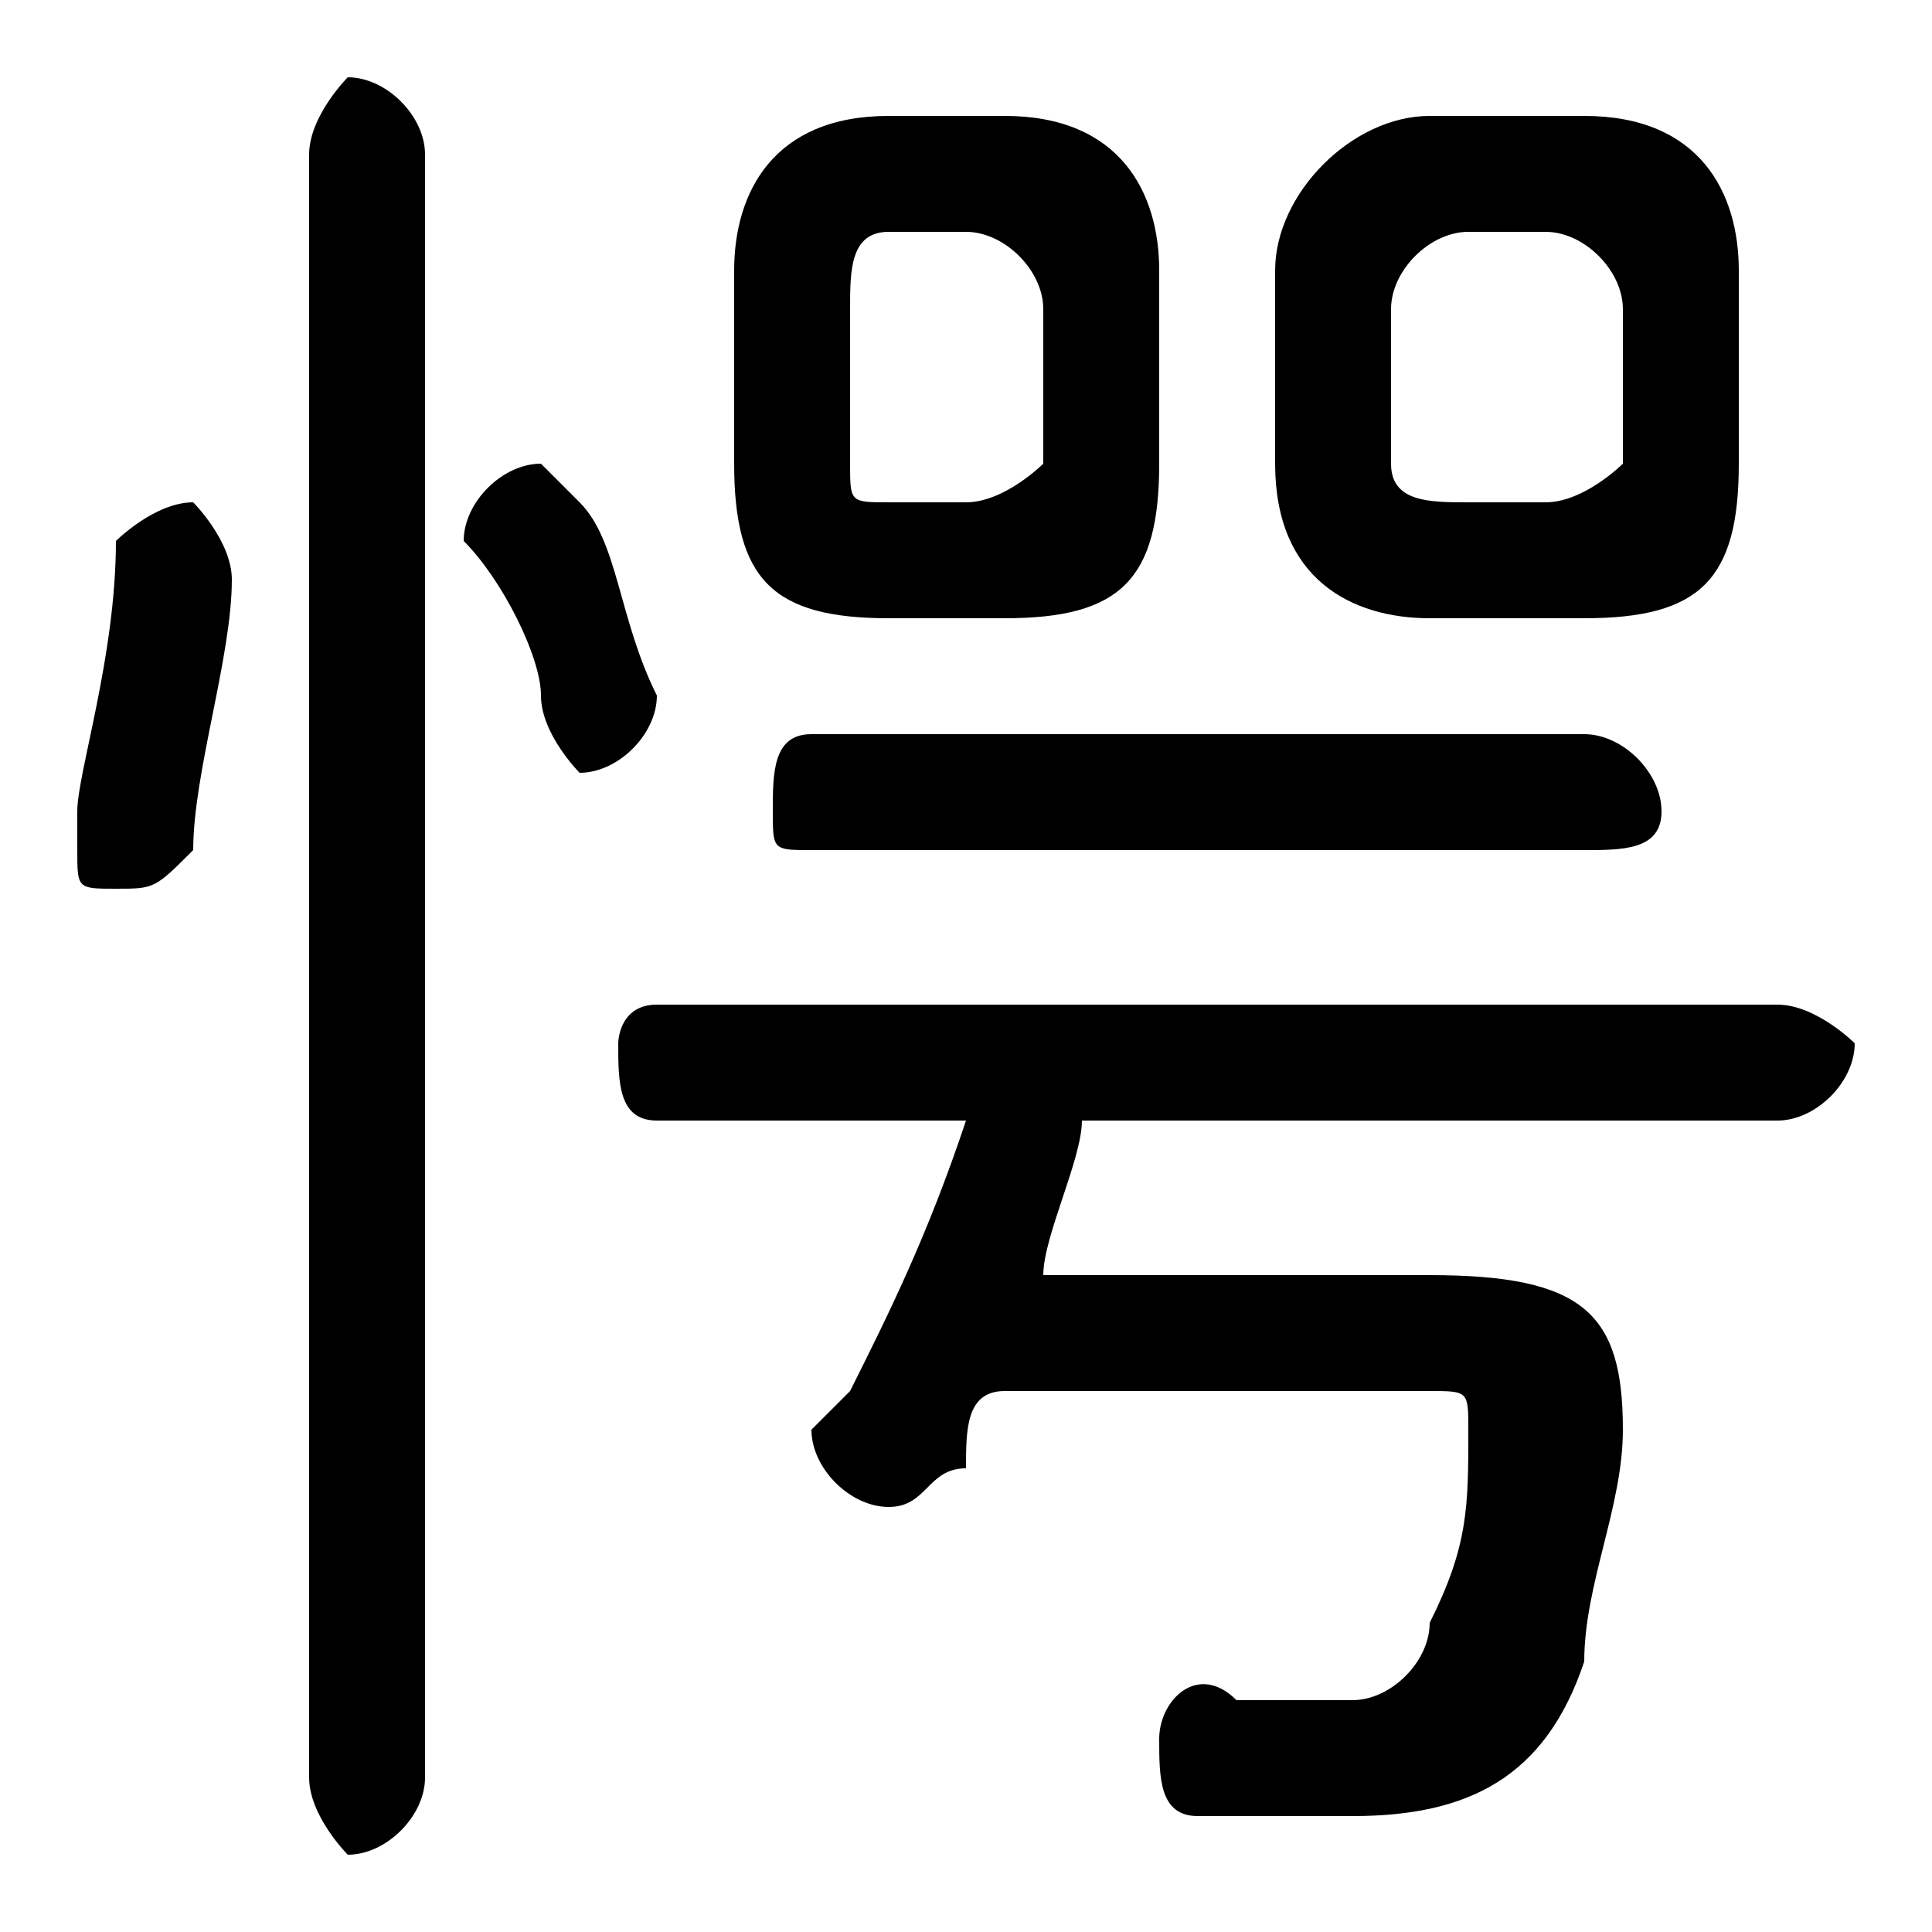 <svg xmlns="http://www.w3.org/2000/svg" viewBox="0 -44.0 50.0 50.0">
    <rect x="0" y="-44.0" width="50.0" height="50.0" fill="#808080" stroke="none"/>
    <g transform="scale(1, -1)">
        <!-- ボディの枠 -->
        <rect x="0" y="-6.0" width="50.0" height="50.0"
            stroke="white" fill="white"/>
        <!-- グリフ座標系の原点 -->
        <circle cx="0" cy="0" r="5" fill="white"/>
        <!-- グリフのアウトライン -->
        <g style="fill:black;stroke:#000000;stroke-width:0;stroke-linecap:round;stroke-linejoin:round;">
        <path d="M 26.0 28.0 C 29.0 28.0 30.0 29.0 30.0 32.0 L 30.0 37.0 C 30.0 39.0 29.0 41.0 26.0 41.0 L 23.0 41.0 C 20.0 41.0 19.0 39.0 19.0 37.0 L 19.0 32.0 C 19.0 29.0 20.0 28.0 23.0 28.0 Z M 23.0 31.0 C 22.0 31.0 22.0 31.0 22.0 32.0 L 22.0 36.0 C 22.0 37.0 22.0 38.0 23.0 38.0 L 25.0 38.0 C 26.0 38.0 27.0 37.0 27.0 36.0 L 27.0 32.0 C 27.0 32.0 26.0 31.0 25.0 31.0 Z M 41.0 28.0 C 44.0 28.0 45.0 29.0 45.0 32.0 L 45.0 37.0 C 45.0 39.0 44.0 41.0 41.0 41.0 L 37.0 41.0 C 35.0 41.0 33.0 39.0 33.0 37.0 L 33.0 32.0 C 33.0 29.0 35.0 28.0 37.0 28.0 Z M 38.0 31.0 C 37.0 31.0 36.0 31.0 36.0 32.0 L 36.0 36.0 C 36.0 37.0 37.0 38.0 38.0 38.0 L 40.0 38.0 C 41.0 38.0 42.0 37.0 42.0 36.0 L 42.0 32.0 C 42.0 32.0 41.0 31.0 40.0 31.0 Z M 37.0 8.0 C 38.0 8.0 38.0 8.0 38.0 7.0 C 38.0 5.0 38.0 4.0 37.0 2.0 C 37.0 1.0 36.0 0.0 35.0 0.0 C 34.0 0.0 33.0 0.0 32.0 0.0 C 31.0 1.0 30.0 -0.0 30.0 -1.0 C 30.0 -2.0 30.0 -3.0 31.0 -3.0 C 33.0 -3.0 34.0 -3.0 35.0 -3.0 C 38.0 -3.0 40.0 -2.0 41.0 1.0 C 41.0 3.0 42.0 5.0 42.0 7.0 C 42.0 10.0 41.0 11.0 37.0 11.0 L 27.0 11.0 C 27.0 12.0 28.0 14.0 28.0 15.0 L 46.0 15.0 C 47.0 15.0 48.0 16.0 48.0 17.0 C 48.0 17.0 47.0 18.0 46.0 18.0 L 17.0 18.0 C 16.0 18.0 16.0 17.0 16.0 17.0 C 16.0 16.0 16.0 15.0 17.0 15.0 L 25.0 15.0 C 24.0 12.0 23.0 10.0 22.0 8.0 C 21.0 7.0 21.0 7.0 21.0 7.0 C 21.0 6.0 22.0 5.0 23.0 5.0 C 24.0 5.0 24.0 6.0 25.0 6.0 C 25.0 7.0 25.0 8.0 26.0 8.0 Z M 41.0 22.0 C 42.0 22.0 43.0 22.0 43.0 23.0 C 43.0 24.0 42.0 25.0 41.0 25.0 L 21.0 25.0 C 20.0 25.0 20.0 24.0 20.0 23.0 C 20.0 22.0 20.0 22.0 21.0 22.0 Z M 11.0 40.0 C 11.0 41.0 10.0 42.0 9.0 42.0 C 9.0 42.0 8.0 41.0 8.0 40.0 L 8.0 -2.0 C 8.0 -3.0 9.0 -4.0 9.0 -4.0 C 10.0 -4.0 11.0 -3.0 11.0 -2.0 Z M 3.0 30.0 C 3.0 27.0 2.0 24.0 2.0 23.0 C 2.0 23.0 2.0 22.0 2.0 22.0 C 2.0 21.0 2.0 21.0 3.0 21.0 C 4.0 21.0 4.0 21.0 5.0 22.0 C 5.0 24.0 6.0 27.0 6.0 29.0 C 6.0 30.0 5.0 31.0 5.0 31.0 C 4.0 31.0 3.0 30.0 3.0 30.0 Z M 15.0 31.0 C 15.0 31.0 14.0 32.0 14.0 32.0 C 13.0 32.0 12.0 31.0 12.0 30.0 C 12.0 30.0 12.0 30.0 12.0 30.0 C 13.0 29.0 14.0 27.0 14.0 26.0 C 14.0 25.0 15.0 24.0 15.0 24.0 C 16.0 24.0 17.0 25.0 17.0 26.0 C 17.0 26.0 17.0 26.0 17.0 26.0 C 16.0 28.0 16.0 30.0 15.0 31.0 Z"/>
    </g>
    </g>
</svg>
